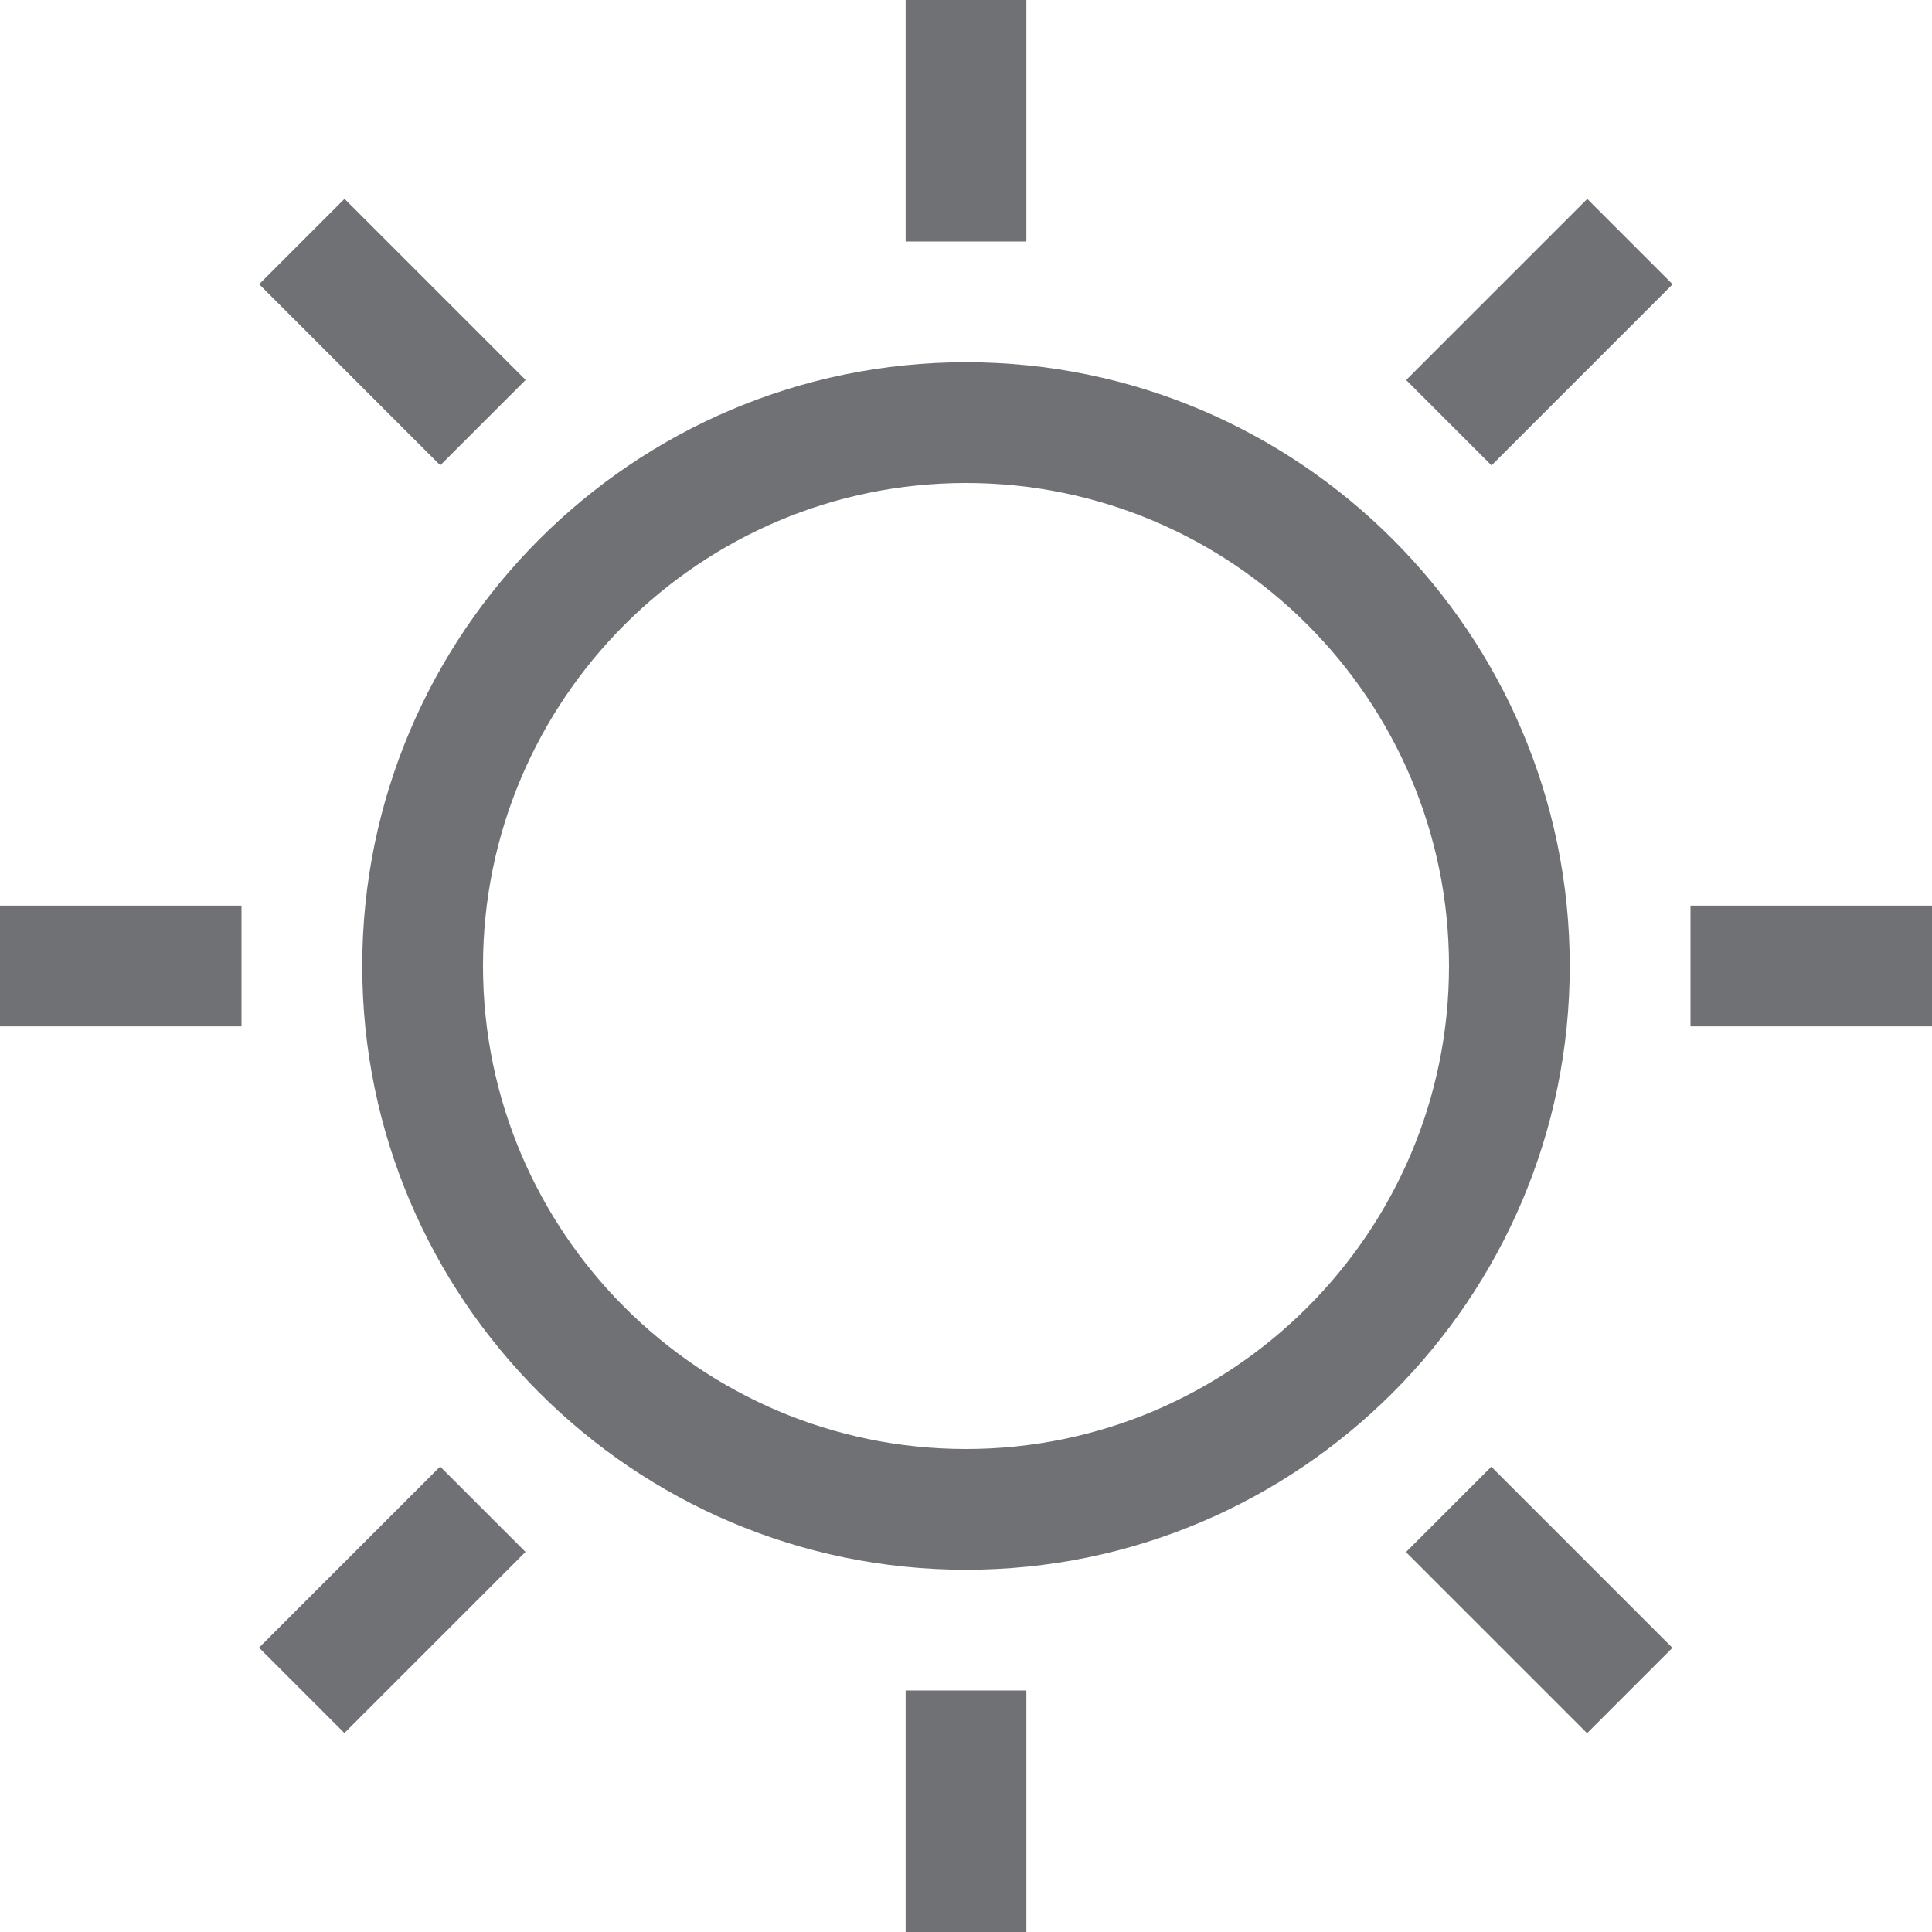<?xml version="1.0" encoding="iso-8859-1"?>
<!-- Generator: Adobe Illustrator 19.0.0, SVG Export Plug-In . SVG Version: 6.00 Build 0)  -->
<svg version="1.1" id="Capa_1" xmlns="http://www.w3.org/2000/svg" xmlns:xlink="http://www.w3.org/1999/xlink" x="0px" y="0px"
	 viewBox="0 0 512 512" style="enable-background:new 0 0 512 512; fill: #6f7174;" xml:space="preserve" >
<g>
	<g>
		<path  d="M256,96c-88.224,0-160,71.776-160,160s71.776,160,160,160s160-71.776,160-160S344.224,96,256,96z M256,384
			c-70.576,0-128-57.424-128-128s57.424-128,128-128s128,57.424,128,128S326.576,384,256,384z"/>
	</g>
</g>
<g>
	<g>
		<rect  x="240" width="32" height="64"/>
	</g>
</g>
<g>
	<g>
		<rect  x="240" y="448" width="32" height="64"/>
	</g>
</g>
<g>
	<g>
		<rect  x="448" y="240" width="64" height="32"/>
	</g>
</g>
<g>
	<g>
		<rect  y="240" width="64" height="32"/>
	</g>
</g>
<g>
	<g>
		<rect  x="374.064" y="71.995" transform="matrix(0.707 -0.707 0.707 0.707 57.281 314.278)" width="67.887" height="32"/>
	</g>
</g>
<g>
	<g>
		<rect  x="88.009" y="54.06" transform="matrix(0.707 -0.707 0.707 0.707 -31.765 99.321)" width="32" height="67.887"/>
	</g>
</g>
<g>
	<g>
		<rect  x="70.067" y="407.995" transform="matrix(0.707 -0.707 0.707 0.707 -269.345 197.732)" width="67.887" height="32"/>
	</g>
</g>
<g>
	<g>
		<rect  x="391.993" y="390.064" transform="matrix(0.707 -0.707 0.707 0.707 -180.32 412.683)" width="32" height="67.887"/>
	</g>
</g>
<g>
</g>
<g>
</g>
<g>
</g>
<g>
</g>
<g>
</g>
<g>
</g>
<g>
</g>
<g>
</g>
<g>
</g>
<g>
</g>
<g>
</g>
<g>
</g>
<g>
</g>
<g>
</g>
<g>
</g>
</svg>
